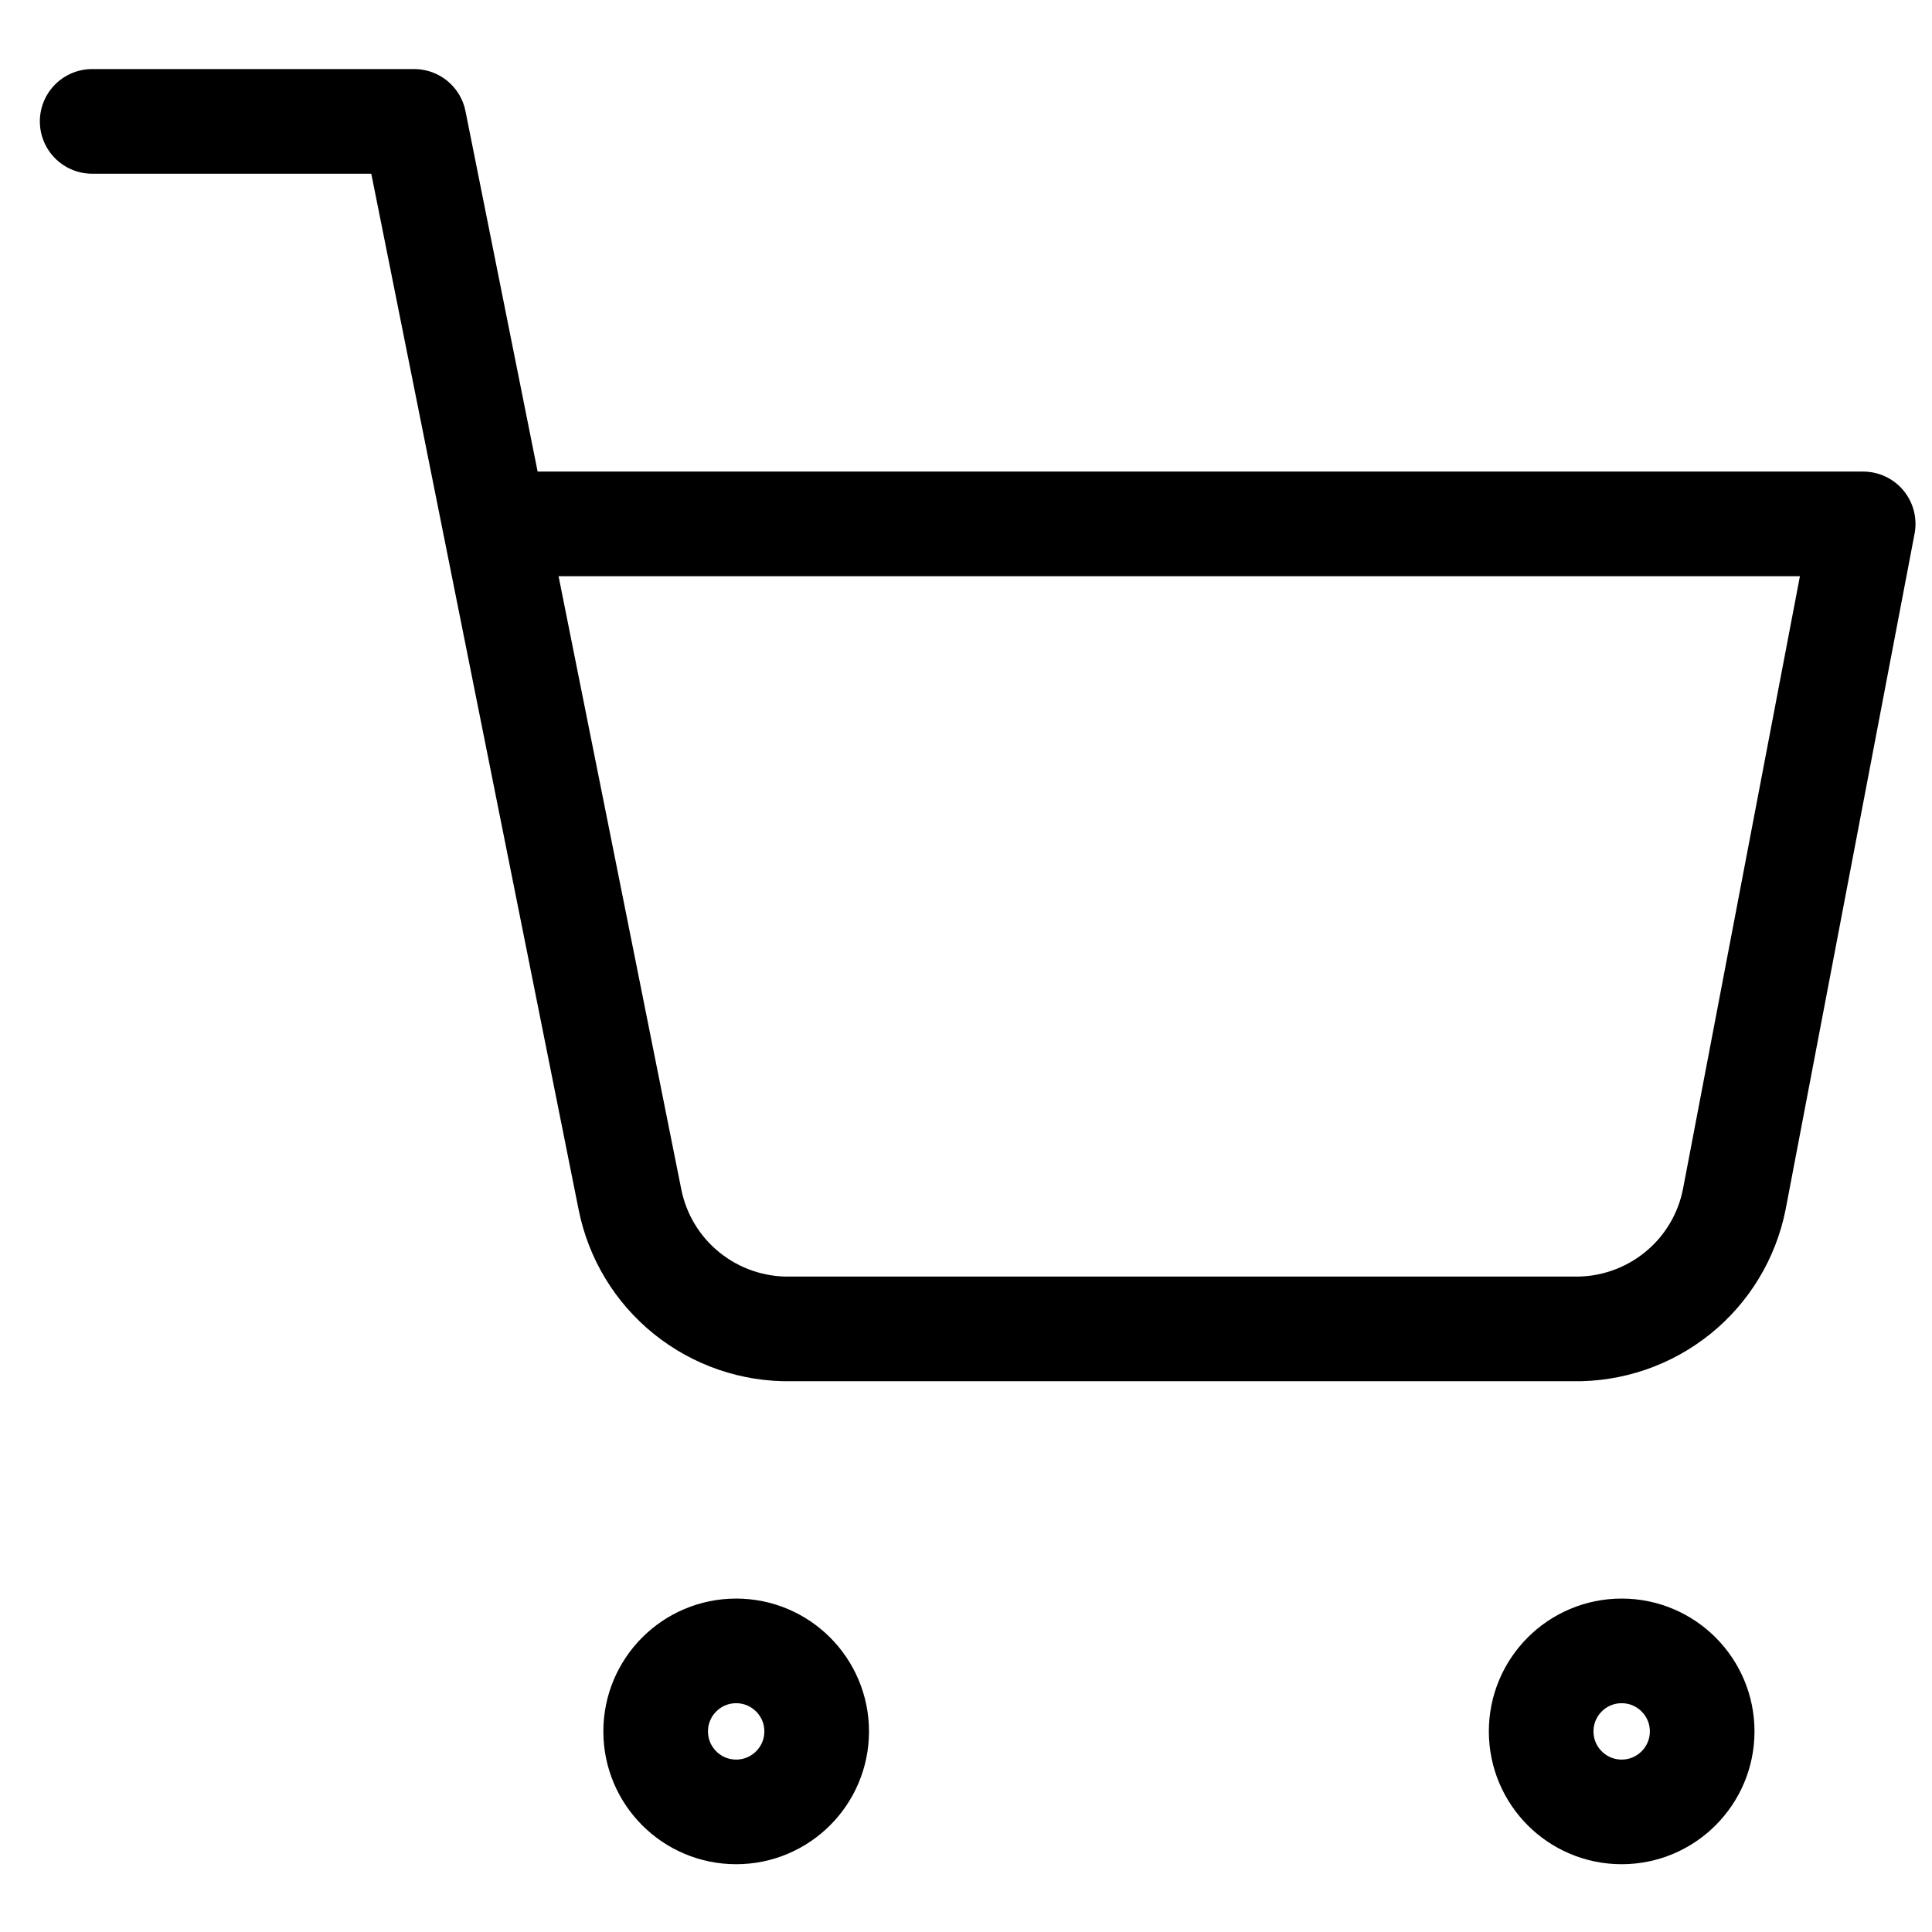 <svg width="24" height="24" viewBox="0 0 24 24" fill="none" xmlns="http://www.w3.org/2000/svg">
<path d="M9.145 22.508C9.697 22.508 10.145 22.06 10.145 21.508C10.145 20.956 9.697 20.508 9.145 20.508C8.592 20.508 8.145 20.956 8.145 21.508C8.145 22.06 8.592 22.508 9.145 22.508Z" stroke="black" stroke-width="1.3" stroke-linecap="round" stroke-linejoin="round"/>
<path d="M20.145 22.508C20.697 22.508 21.145 22.06 21.145 21.508C21.145 20.956 20.697 20.508 20.145 20.508C19.592 20.508 19.145 20.956 19.145 21.508C19.145 22.06 19.592 22.508 20.145 22.508Z" stroke="black" stroke-width="1.3" stroke-linecap="round" stroke-linejoin="round"/>
<path d="M1.145 1.508H5.145L7.825 14.898C7.916 15.358 8.166 15.772 8.532 16.066C8.898 16.36 9.355 16.517 9.825 16.508H19.544C20.014 16.517 20.471 16.36 20.837 16.066C21.203 15.772 21.453 15.358 21.544 14.898L23.145 6.508H6.145" stroke="black" stroke-width="1.3" stroke-linecap="round" stroke-linejoin="round"/>
</svg>
